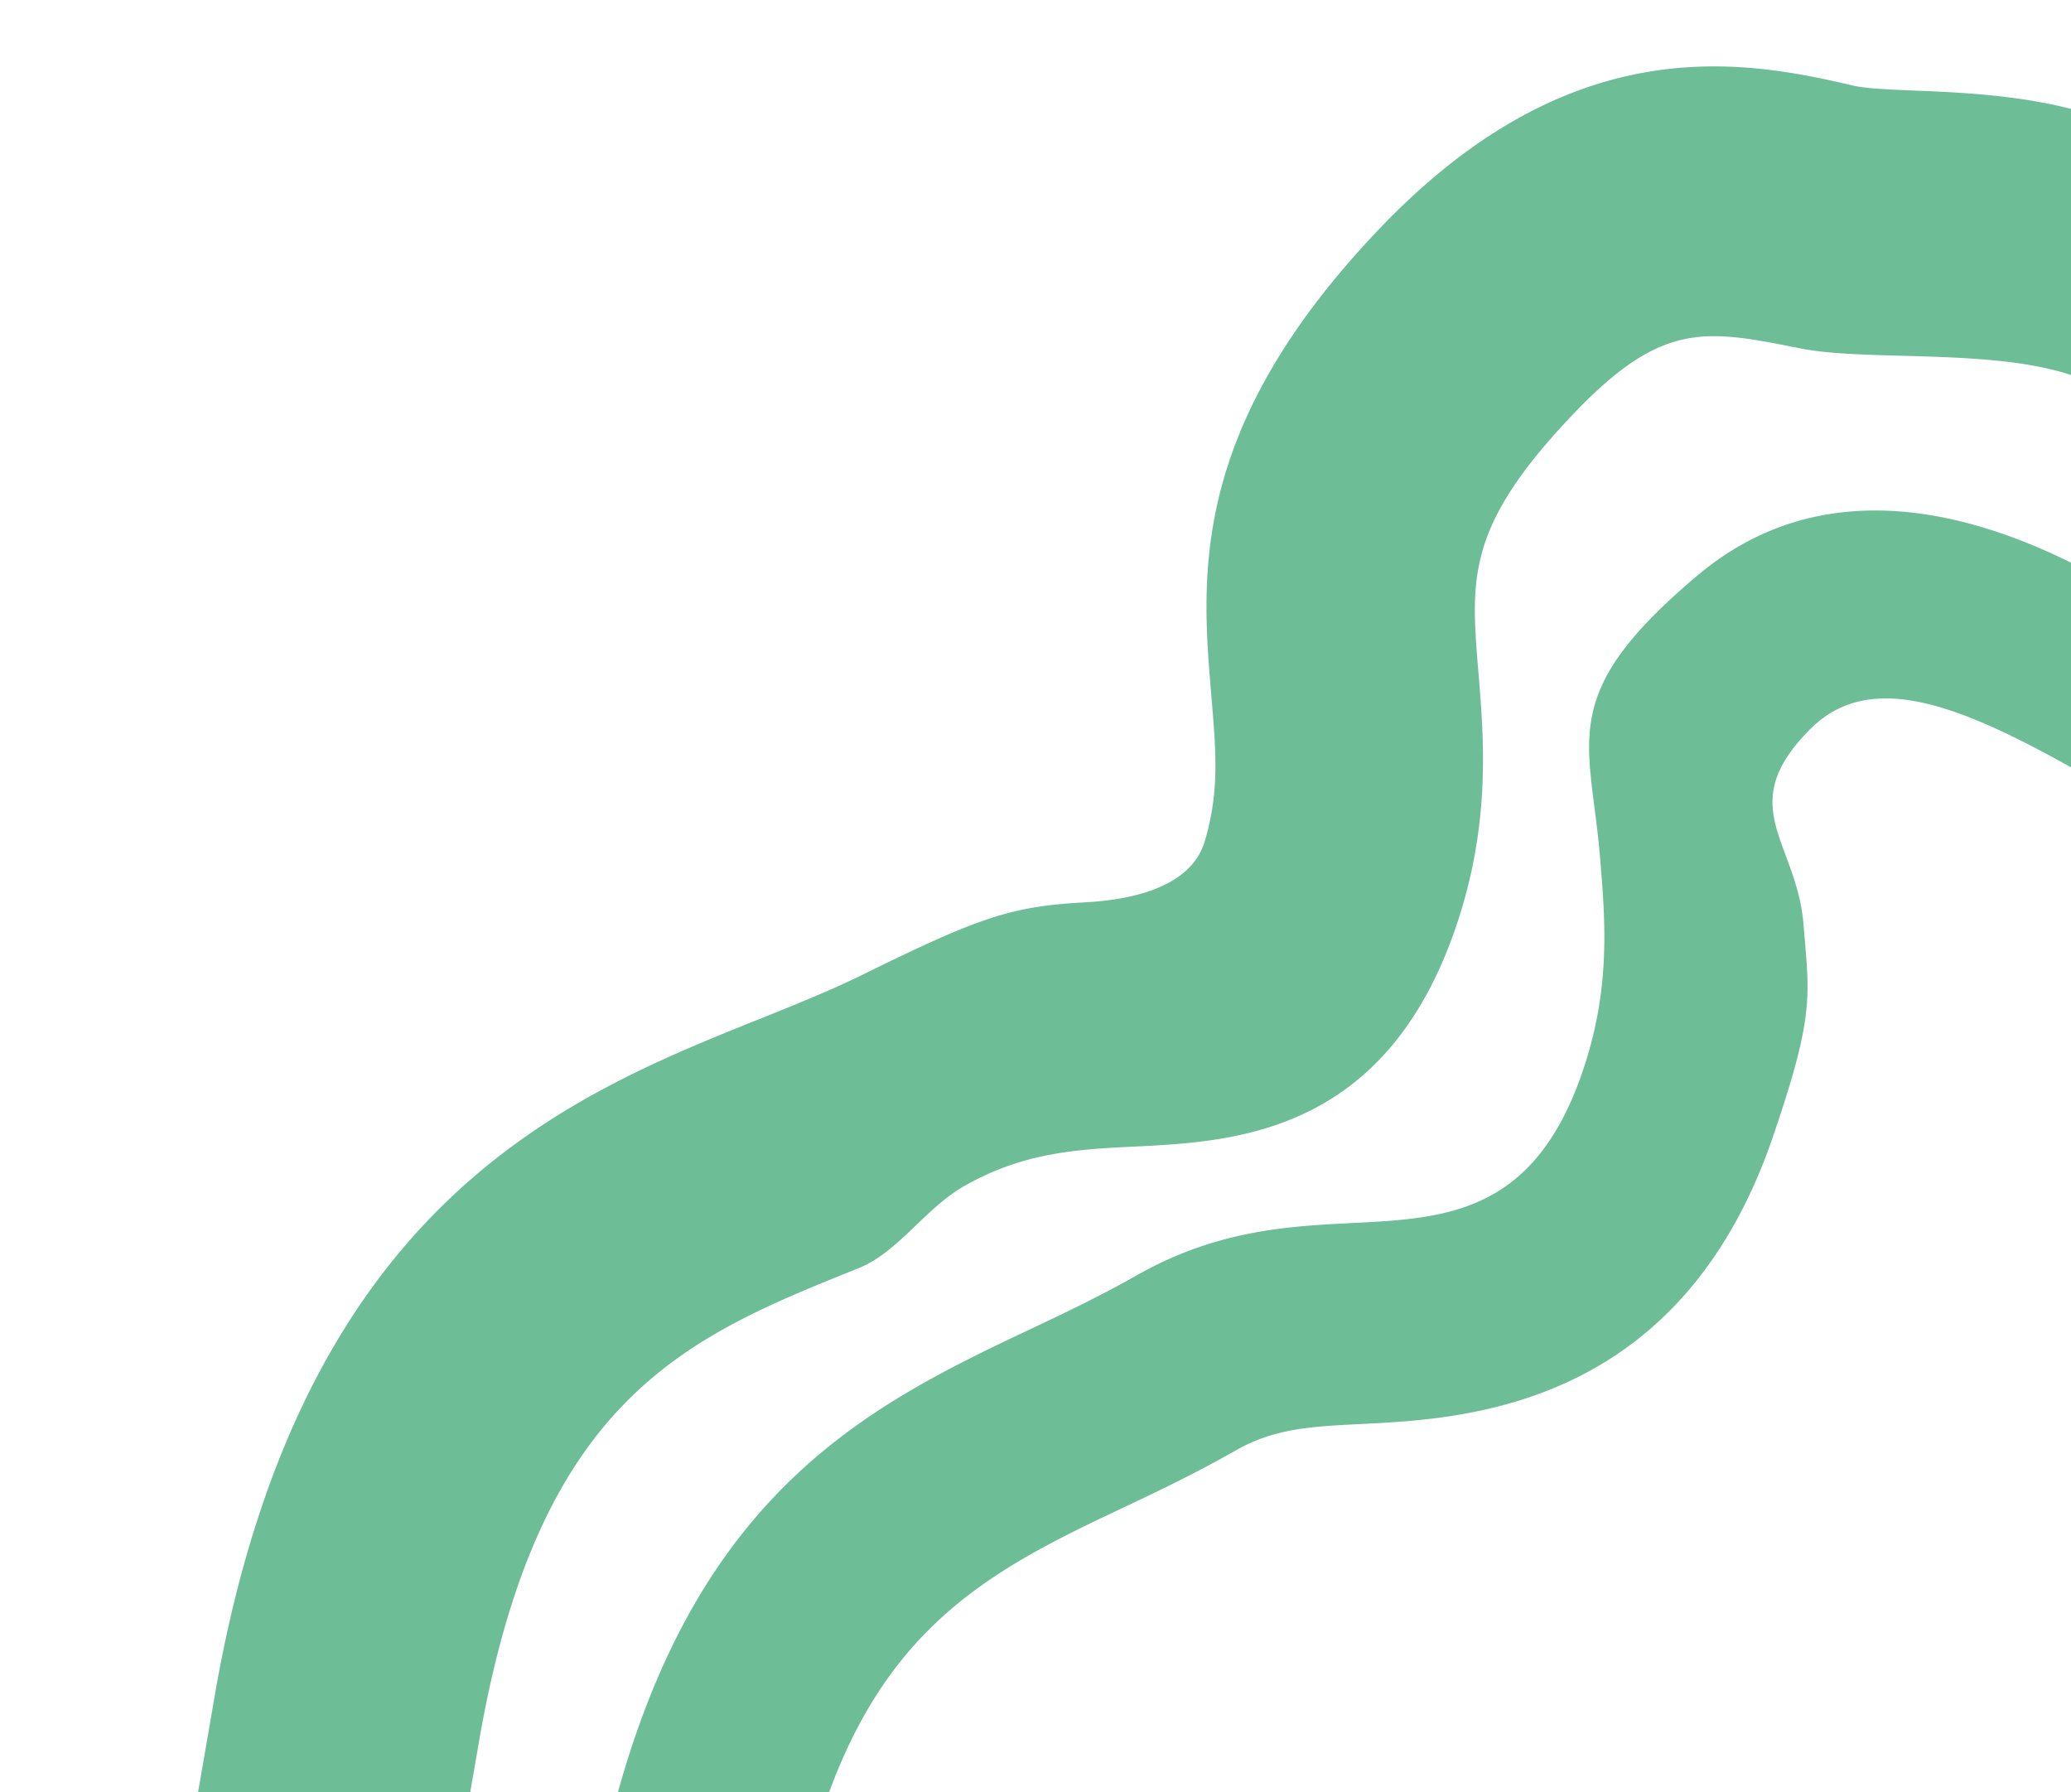 <svg xmlns="http://www.w3.org/2000/svg" xmlns:xlink="http://www.w3.org/1999/xlink" width="564" height="488" viewBox="0 0 564 488">
  <defs>
    <clipPath id="clip-path">
      <rect id="Rectangle_124" data-name="Rectangle 124" width="564" height="488" transform="translate(1286.802 480)" fill="#6dbe97" stroke="#707070" stroke-width="1"/>
    </clipPath>
    <clipPath id="clip-path-2">
      <path id="Path_131" data-name="Path 131" d="M0,27.184H547.425V-512.952H0Z" transform="translate(0 512.952)" fill="#6dbe97"/>
    </clipPath>
  </defs>
  <g id="Mask_Group_31" data-name="Mask Group 31" transform="translate(-1286.802 -480)" clip-path="url(#clip-path)">
    <g id="Group_276" data-name="Group 276" transform="translate(1328.497 498.084)">
      <g id="Group_275" data-name="Group 275" transform="translate(0 0)" clip-path="url(#clip-path-2)">
        <g id="Group_274" data-name="Group 274" transform="translate(0 0)">
          <path id="Path_130" data-name="Path 130" d="M27.551,5.314V-78.23C-1.611-96.986-43.9-92-57.08-95.095c-30.445-7.165-77.037-15.464-129.125,39.33C-237.7-1.6-234.422,38.411-231.722,70.565c1.256,15.315,2.377,26.023-1.675,39.9-1.307,4.462-5.847,15.375-32.6,16.874-20.118,1.119-28.439,3.847-60.687,19.731-8.691,4.266-18.191,8.073-28.249,12.139h-.036c-52.352,21.024-124.05,49.776-147.708,181.8,0,0-10.1,58.565-10.141,58.675-2.435,14.537-4.825,28.643-7.054,40.177h74.233c1.52-8.484,3.1-17.691,4.822-27.914,0,0,10.1-58.39,10.075-58.232,16.474-92.023,56.56-108.1,102.985-126.74,10.863-4.372,18.063-16.28,28.857-22.417,16.176-9.187,30.887-9.958,46.483-10.717,27.067-1.335,67.99-3.433,87.252-59.522,9.644-28.137,7.746-51.218,6.205-69.768-2.115-25.5-3.275-39.559,25.674-69.987,24.326-25.585,36.076-23.235,61.877-18.082C-49.255-19.062-2.993-25.609,15.478-9.2ZM-400.261,400.593c-.028.147-3.847,22.282-6.791,39.257h55.586c.066-.374.117-.643.117-.643l4.587-26.609a20.768,20.768,0,0,0,.275-2.486l.126.147c13.814-77.088,44.682-96.332,87.152-116.411,11.076-5.214,22.575-10.642,34.247-17.294,10.532-5.972,20.518-6.489,34.333-7.161,28.081-1.4,86.511-4.3,111.793-77.952,11.488-33.6,10.045-38.194,8.418-58.168-1.882-22.6-19.126-32.113,1.871-53.13,20.325-20.34,53.4-.038,96.1,24.975V49.645C-2.178,29.44-56.292,2.218-99.179,38.249c-38.759,32.57-29.337,44.552-26.658,76.784,1.482,17.653,2.972,35.911-4.823,58.605-13.232,38.584-37.269,39.768-62.706,41.036-17.236.877-36.791,1.851-58.654,14.254-9.917,5.631-20.394,10.622-30.535,15.4-48.21,22.751-98.543,49.312-117.707,156.26" transform="translate(519.874 100.281)" fill="#6dbe97"/>
        </g>
      </g>
    </g>
  </g>
</svg>

